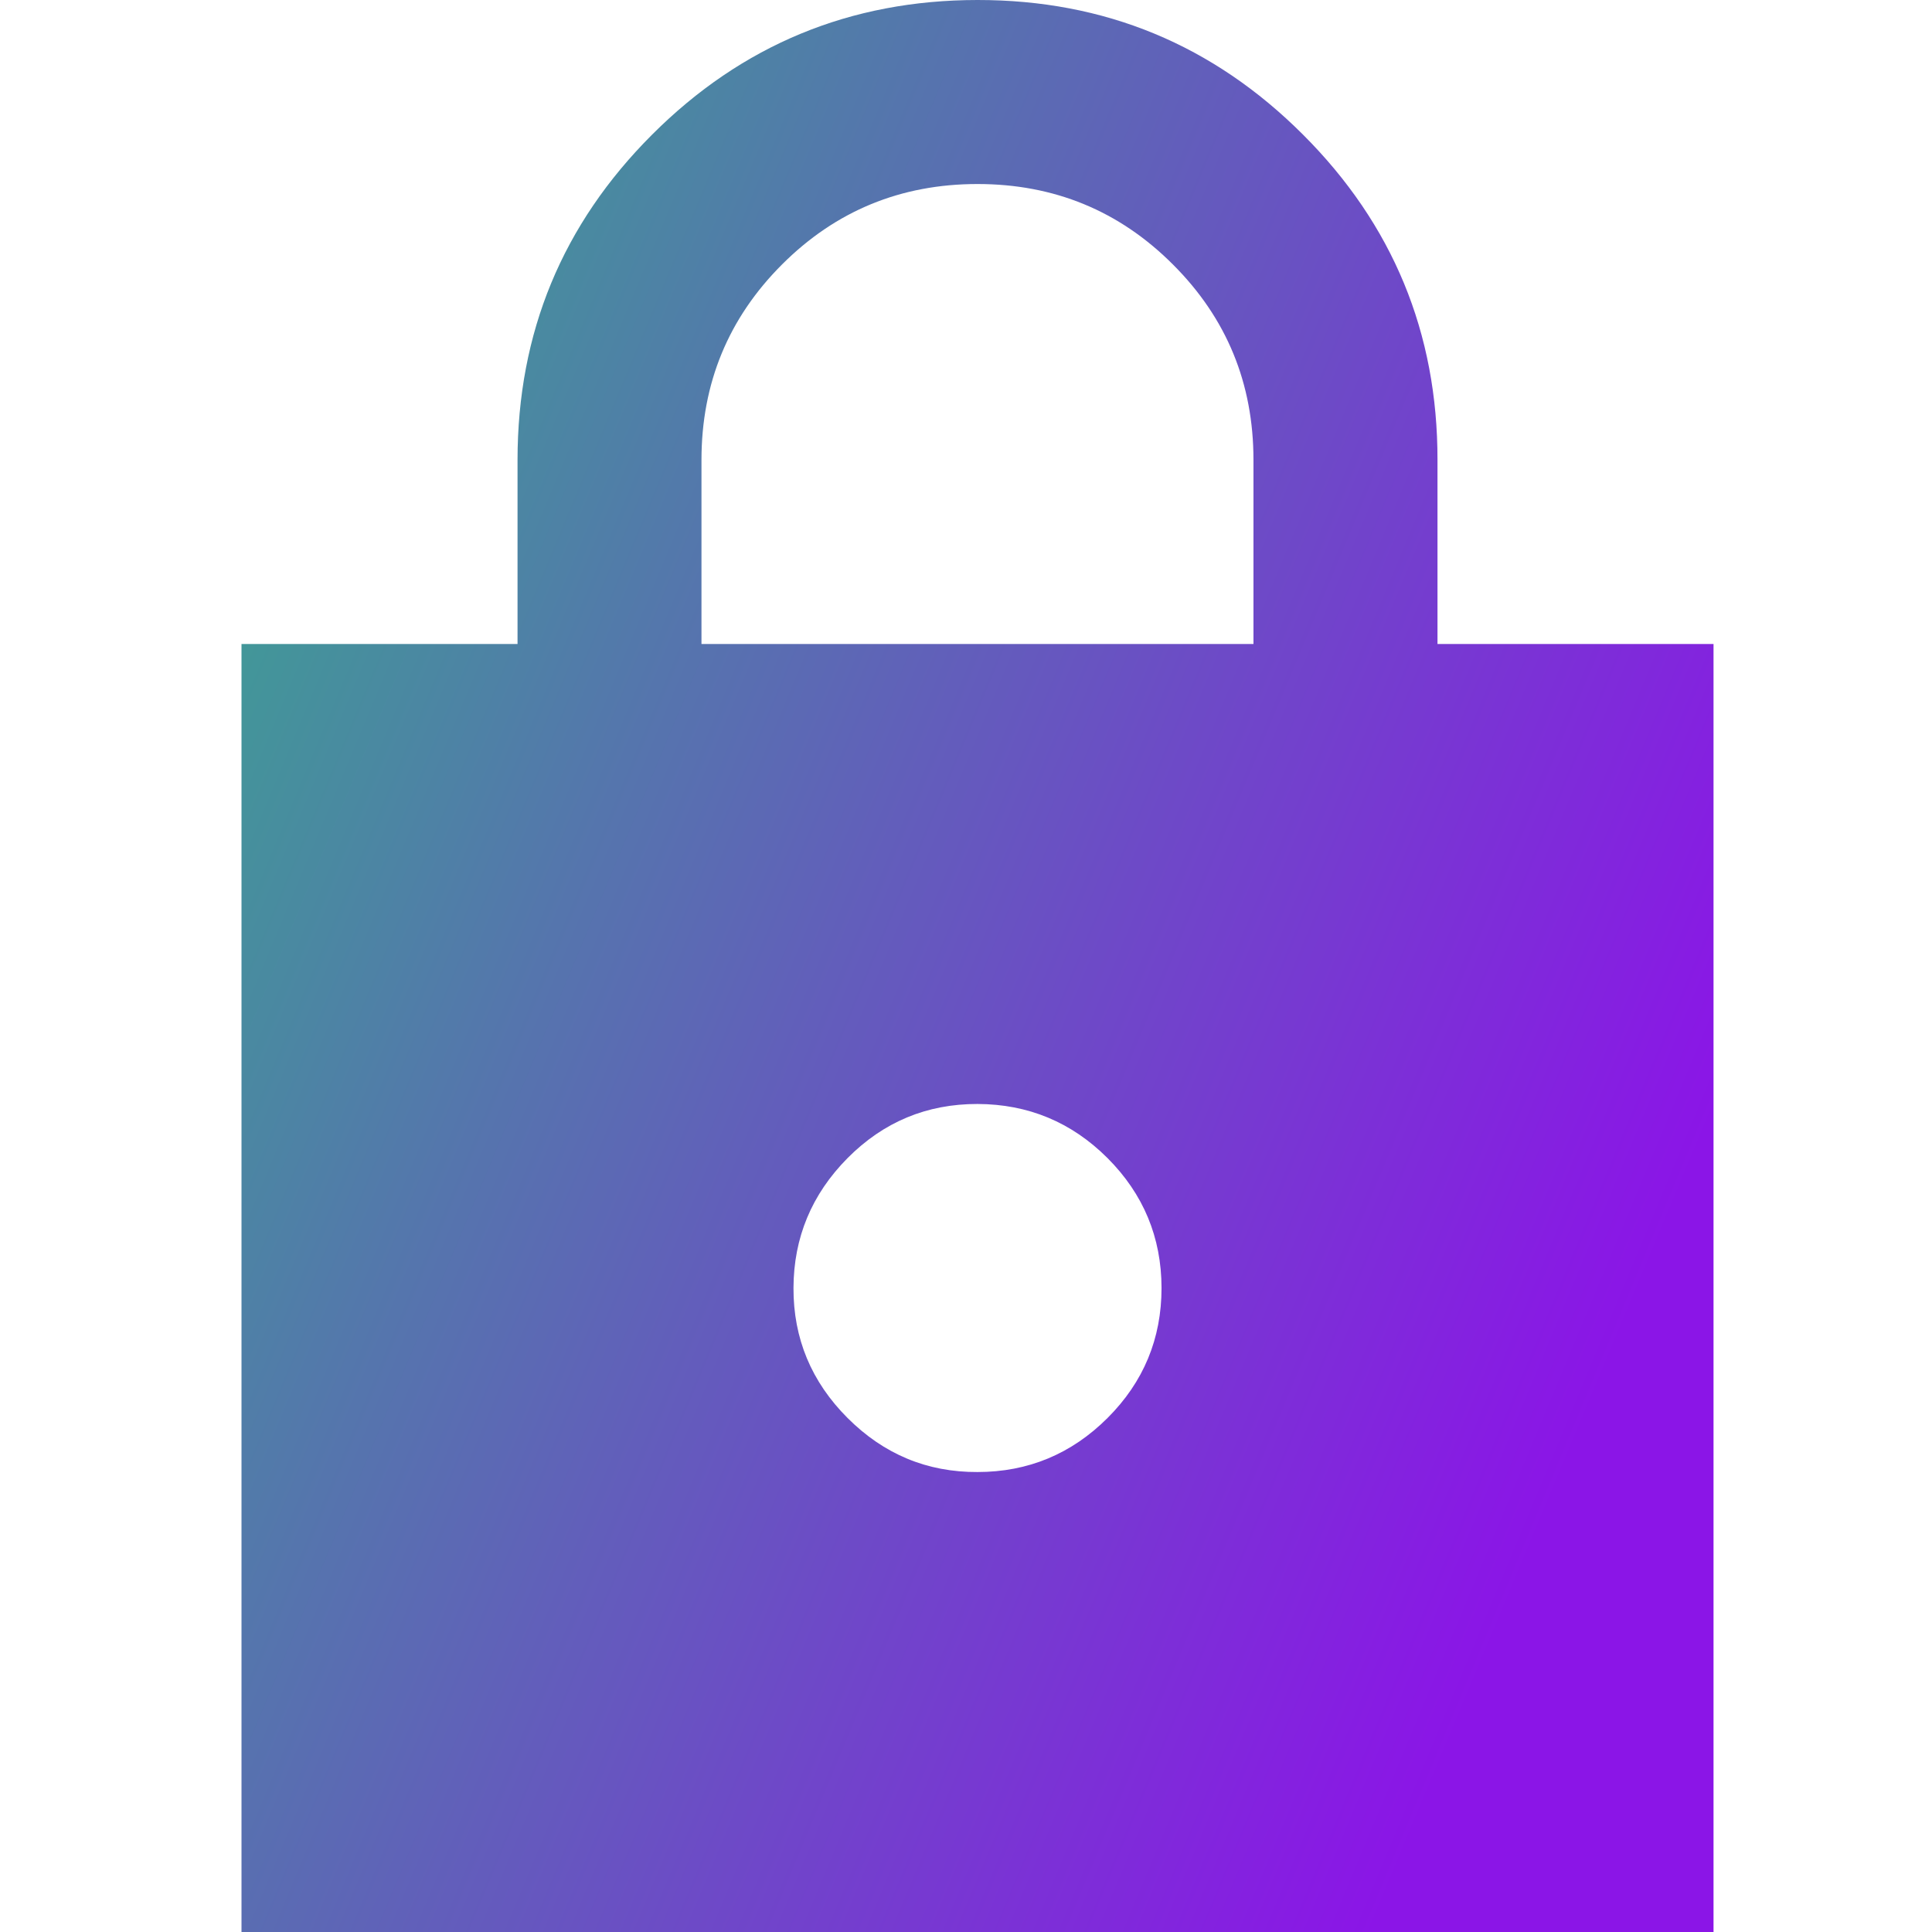 <svg width="24" height="24" viewBox="0 0 24 24" fill="none" xmlns="http://www.w3.org/2000/svg">
<g id="material-symbols:lock-sharp" clip-path="url(#clip0_812_2476)">
<path id="Vector" d="M3 24V8H6.429V5.714C6.429 4.133 6.986 2.786 8.101 1.672C9.215 0.558 10.563 0.001 12.143 7.80107e-07C13.723 -0.001 15.071 0.557 16.186 1.672C17.302 2.787 17.859 4.135 17.857 5.714V8H21.286V24H3ZM12.143 18.286C12.771 18.286 13.31 18.062 13.758 17.615C14.206 17.168 14.429 16.629 14.429 16C14.428 15.371 14.204 14.833 13.758 14.386C13.311 13.94 12.773 13.716 12.143 13.714C11.513 13.713 10.975 13.937 10.529 14.386C10.083 14.836 9.859 15.374 9.857 16C9.855 16.626 10.079 17.165 10.529 17.615C10.979 18.065 11.517 18.289 12.143 18.286ZM8.714 8H15.571V5.714C15.571 4.762 15.238 3.952 14.571 3.286C13.905 2.619 13.095 2.286 12.143 2.286C11.191 2.286 10.381 2.619 9.714 3.286C9.048 3.952 8.714 4.762 8.714 5.714V8Z" fill="url(#paint0_linear_812_2476)"/>
</g>
<defs>
<linearGradient id="paint0_linear_812_2476" x1="0.195" y1="-16.091" x2="28.807" y2="-4.153" gradientUnits="userSpaceOnUse">
<stop stop-color="#15E768"/>
<stop offset="1" stop-color="#8B15E7"/>
</linearGradient>
<clipPath id="clip0_812_2476">
<rect width="24" height="24" fill="white"/>
</clipPath>
</defs>
</svg>
